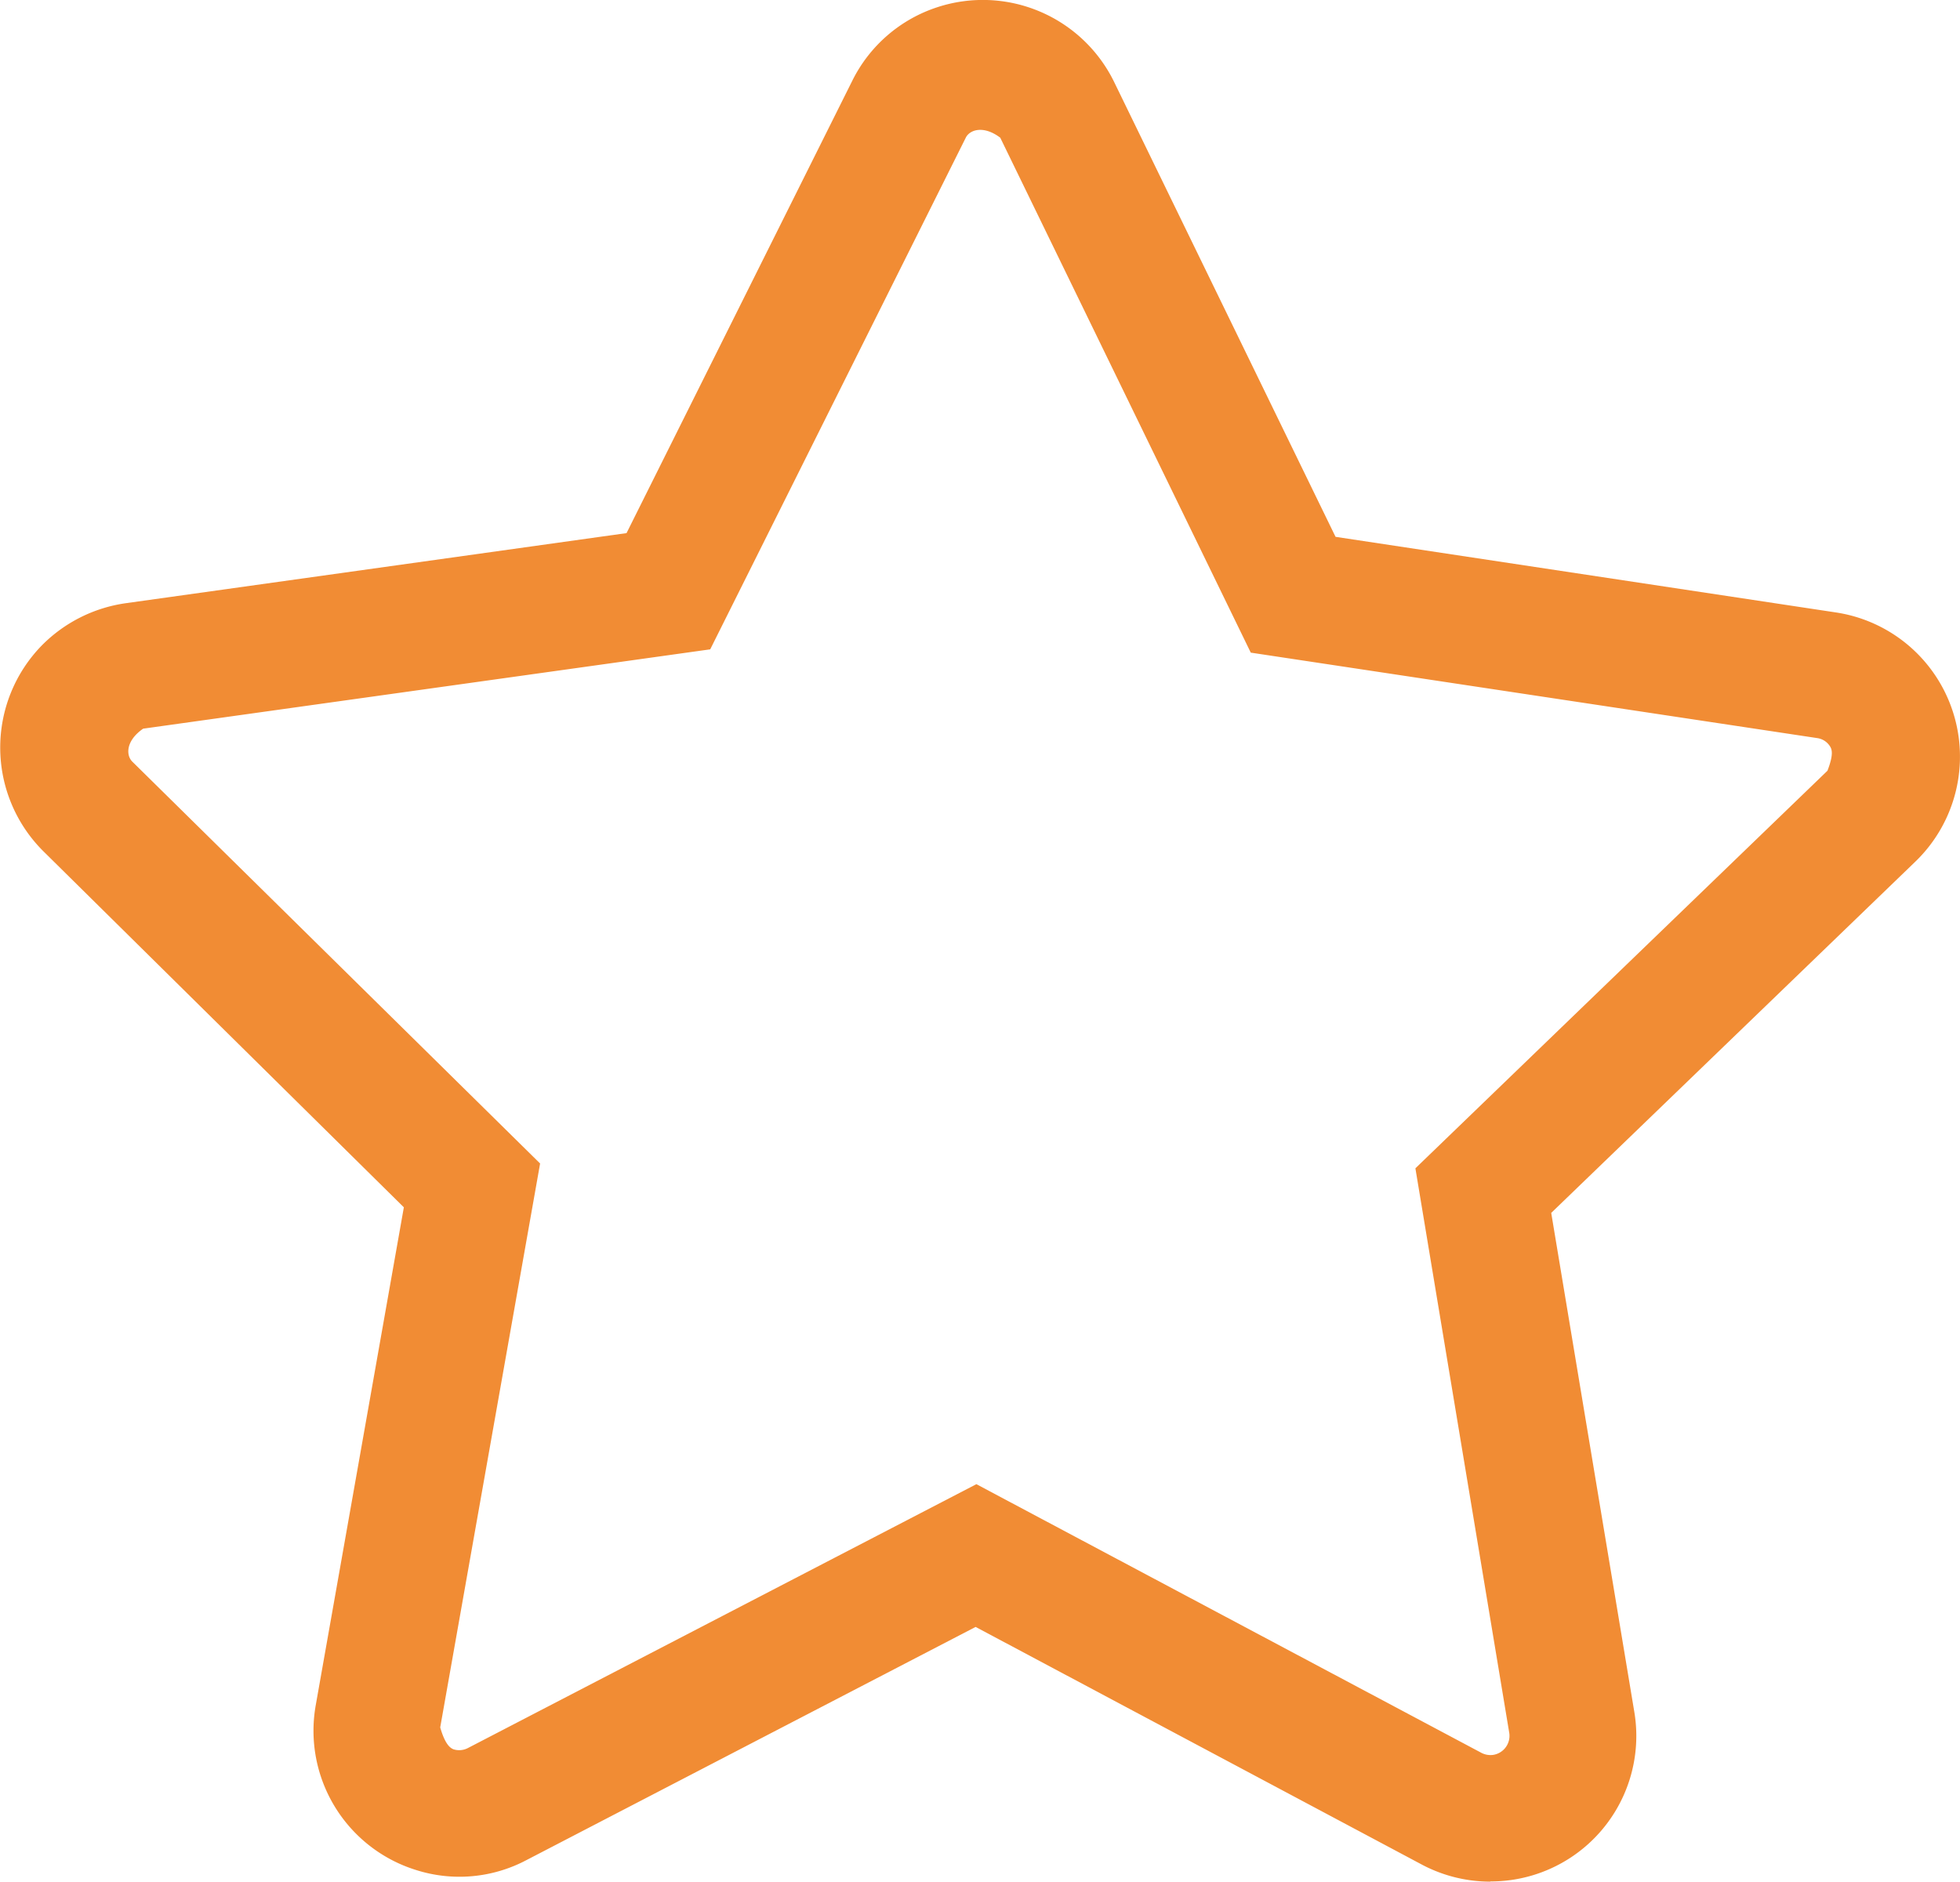 <svg xmlns="http://www.w3.org/2000/svg" viewBox="0 0 178.94 171.75"><defs><style>.cls-1{fill:#f18c34;}</style></defs><g id="레이어_2" data-name="레이어 2"><g id="레이어_1-2" data-name="레이어 1"><path class="cls-1" d="M136.07,171.75a13.36,13.36,0,0,1-6.21-1.53h0L89.07,148.5l-41,21.28a13.07,13.07,0,0,1-10.11.9,13.31,13.31,0,0,1-9.14-15l8.05-45.48L4,77.74A13.34,13.34,0,0,1,3.83,58.9a13.42,13.42,0,0,1,7.64-3.84l45.73-6.4L77.82,7.35A13.24,13.24,0,0,1,85.54.67a13.34,13.34,0,0,1,16.17,6.8L121.93,49l45.67,6.9a13.31,13.31,0,0,1,7.26,22.75l-33.24,32.06,7.59,45.57a13.28,13.28,0,0,1-13.14,15.45ZM135.26,160a1.78,1.78,0,0,0,1.06.18,1.76,1.76,0,0,0,1.47-2l-8.57-51.54,37.62-36.29c.61-1.59.39-2,.19-2.29a1.65,1.65,0,0,0-1.13-.69l-51.71-7.8-22.87-47c-1.5-1.14-2.78-.75-3.15,0L64.84,59.27,13.07,66.51c-1.58,1.09-1.58,2.41-1,3l37.24,36.69-9.12,51.47c.48,1.69,1,1.91,1.21,2a1.73,1.73,0,0,0,1.31-.11l46.43-24.09Z"/></g></g></svg>